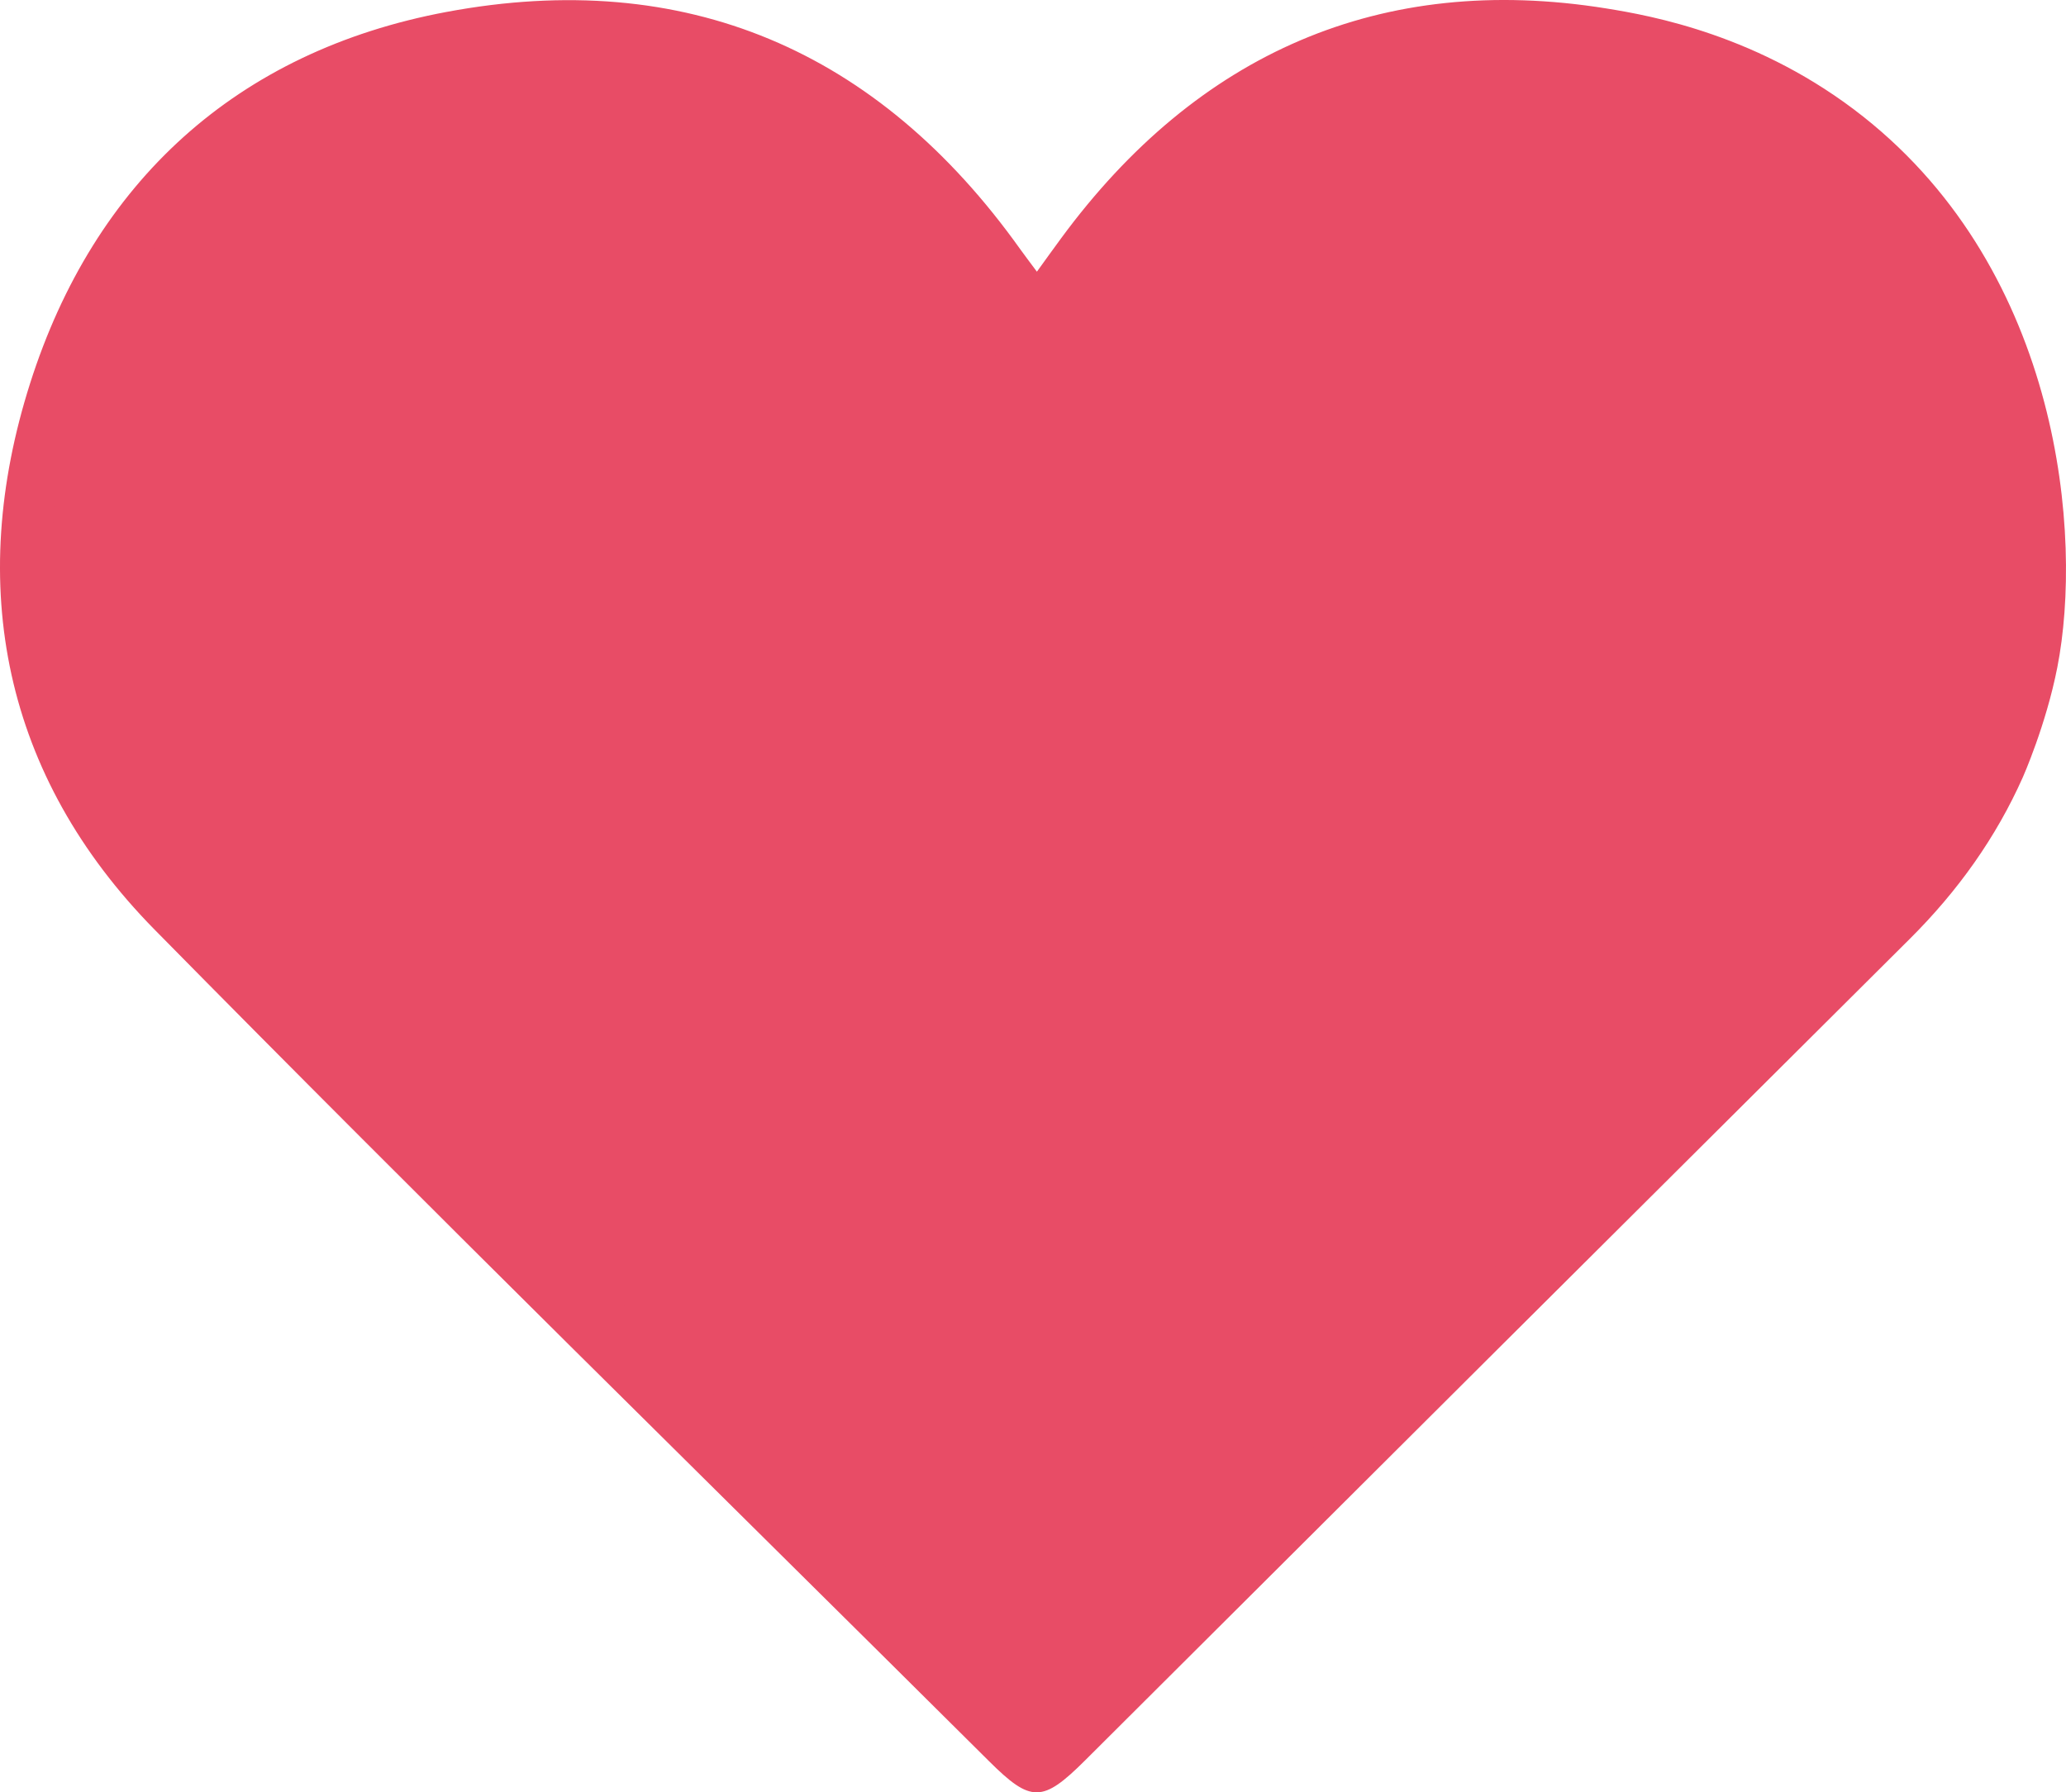 <svg xmlns="http://www.w3.org/2000/svg" viewBox="0 0 4570.14 3965.81"><defs><style>.cls-1{opacity:0.9;}.cls-2{fill:#e53855;}</style></defs><title>heart-2</title><g id="Layer_2" data-name="Layer 2"><g id="Layer_1-2" data-name="Layer 1"><g class="cls-1"><path class="cls-2" d="M4551,1476.26c-25,128.13-76.45,243.72-76.45,243.72-58.83,132.22-142.84,250.76-249.77,357.2q-912.62,908.39-1824.28,1817.73c-94.33,94-119.78,94.36-212.64,2C1572,3284.34,951.6,2676.3,342.3,2057.28,7,1716.66-75.59,1295.13,66.58,848.25,208.19,403.11,523.37,113.42,987.38,26.48c528.58-99,955.23,84.63,1268.87,524.1,10.24,14.35,21,28.34,37.45,50.56,20-27.67,36.85-51.19,54-74.47,300.95-408.76,707.08-588.14,1205.45-508C3652,34.58,3893.43,77.3,4122.07,258.4,4559.3,604.74,4607.56,1187.08,4551,1476.26ZM2295,3759.46c32.33-40.9,49.09-67.14,70.62-88.61q862.84-860.64,1726.68-1720.27c259.11-257.79,348.18-572.13,282.78-923.71-73.58-395.54-313.39-669.05-694.08-790.5C3291.15,112,2926.43,184.25,2631.79,481.82c-98,99-161.34,231.79-244.35,346.36-21.85,30.16-57.31,68.21-87.77,69.36-30,1.12-64.49-37-91.31-63.69-17.09-17-22.72-45.05-35.32-67.1-217-379.68-532.16-591.63-981.67-581.47-401.52,9.08-773.64,266-928.68,648.13-154.23,380.07-65.79,824.8,220.86,1109.73q634,630.22,1267.81,1260.66C1929.57,3381.85,2103.84,3563.85,2295,3759.46Z"/><path class="cls-2" d="M2303.31,3817c-198.3-201.58-379.12-389.13-564-572.61Q1083.1,2593.25,423.83,1945.21C126.42,1651.59,34.65,1193.29,194.68,801.62c160.87-393.75,547-658.56,963.57-667.91,466.4-10.47,793.35,207.94,1018.55,599.21,13.08,22.72,18.91,51.64,36.65,69.15,27.82,27.47,63.64,66.79,94.74,65.63,31.6-1.18,68.39-40.39,91.07-71.47,86.13-118.07,151.86-254.94,253.53-356.93,305.72-306.65,684.14-381.11,1088.59-253,395,125.16,643.81,407,720.16,814.63,67.86,362.31-24.55,686.24-293.4,951.9q-896.4,885.77-1791.56,1772.77C2354.25,3747.77,2336.85,3774.82,2303.31,3817Z"/></g></g></g></svg>